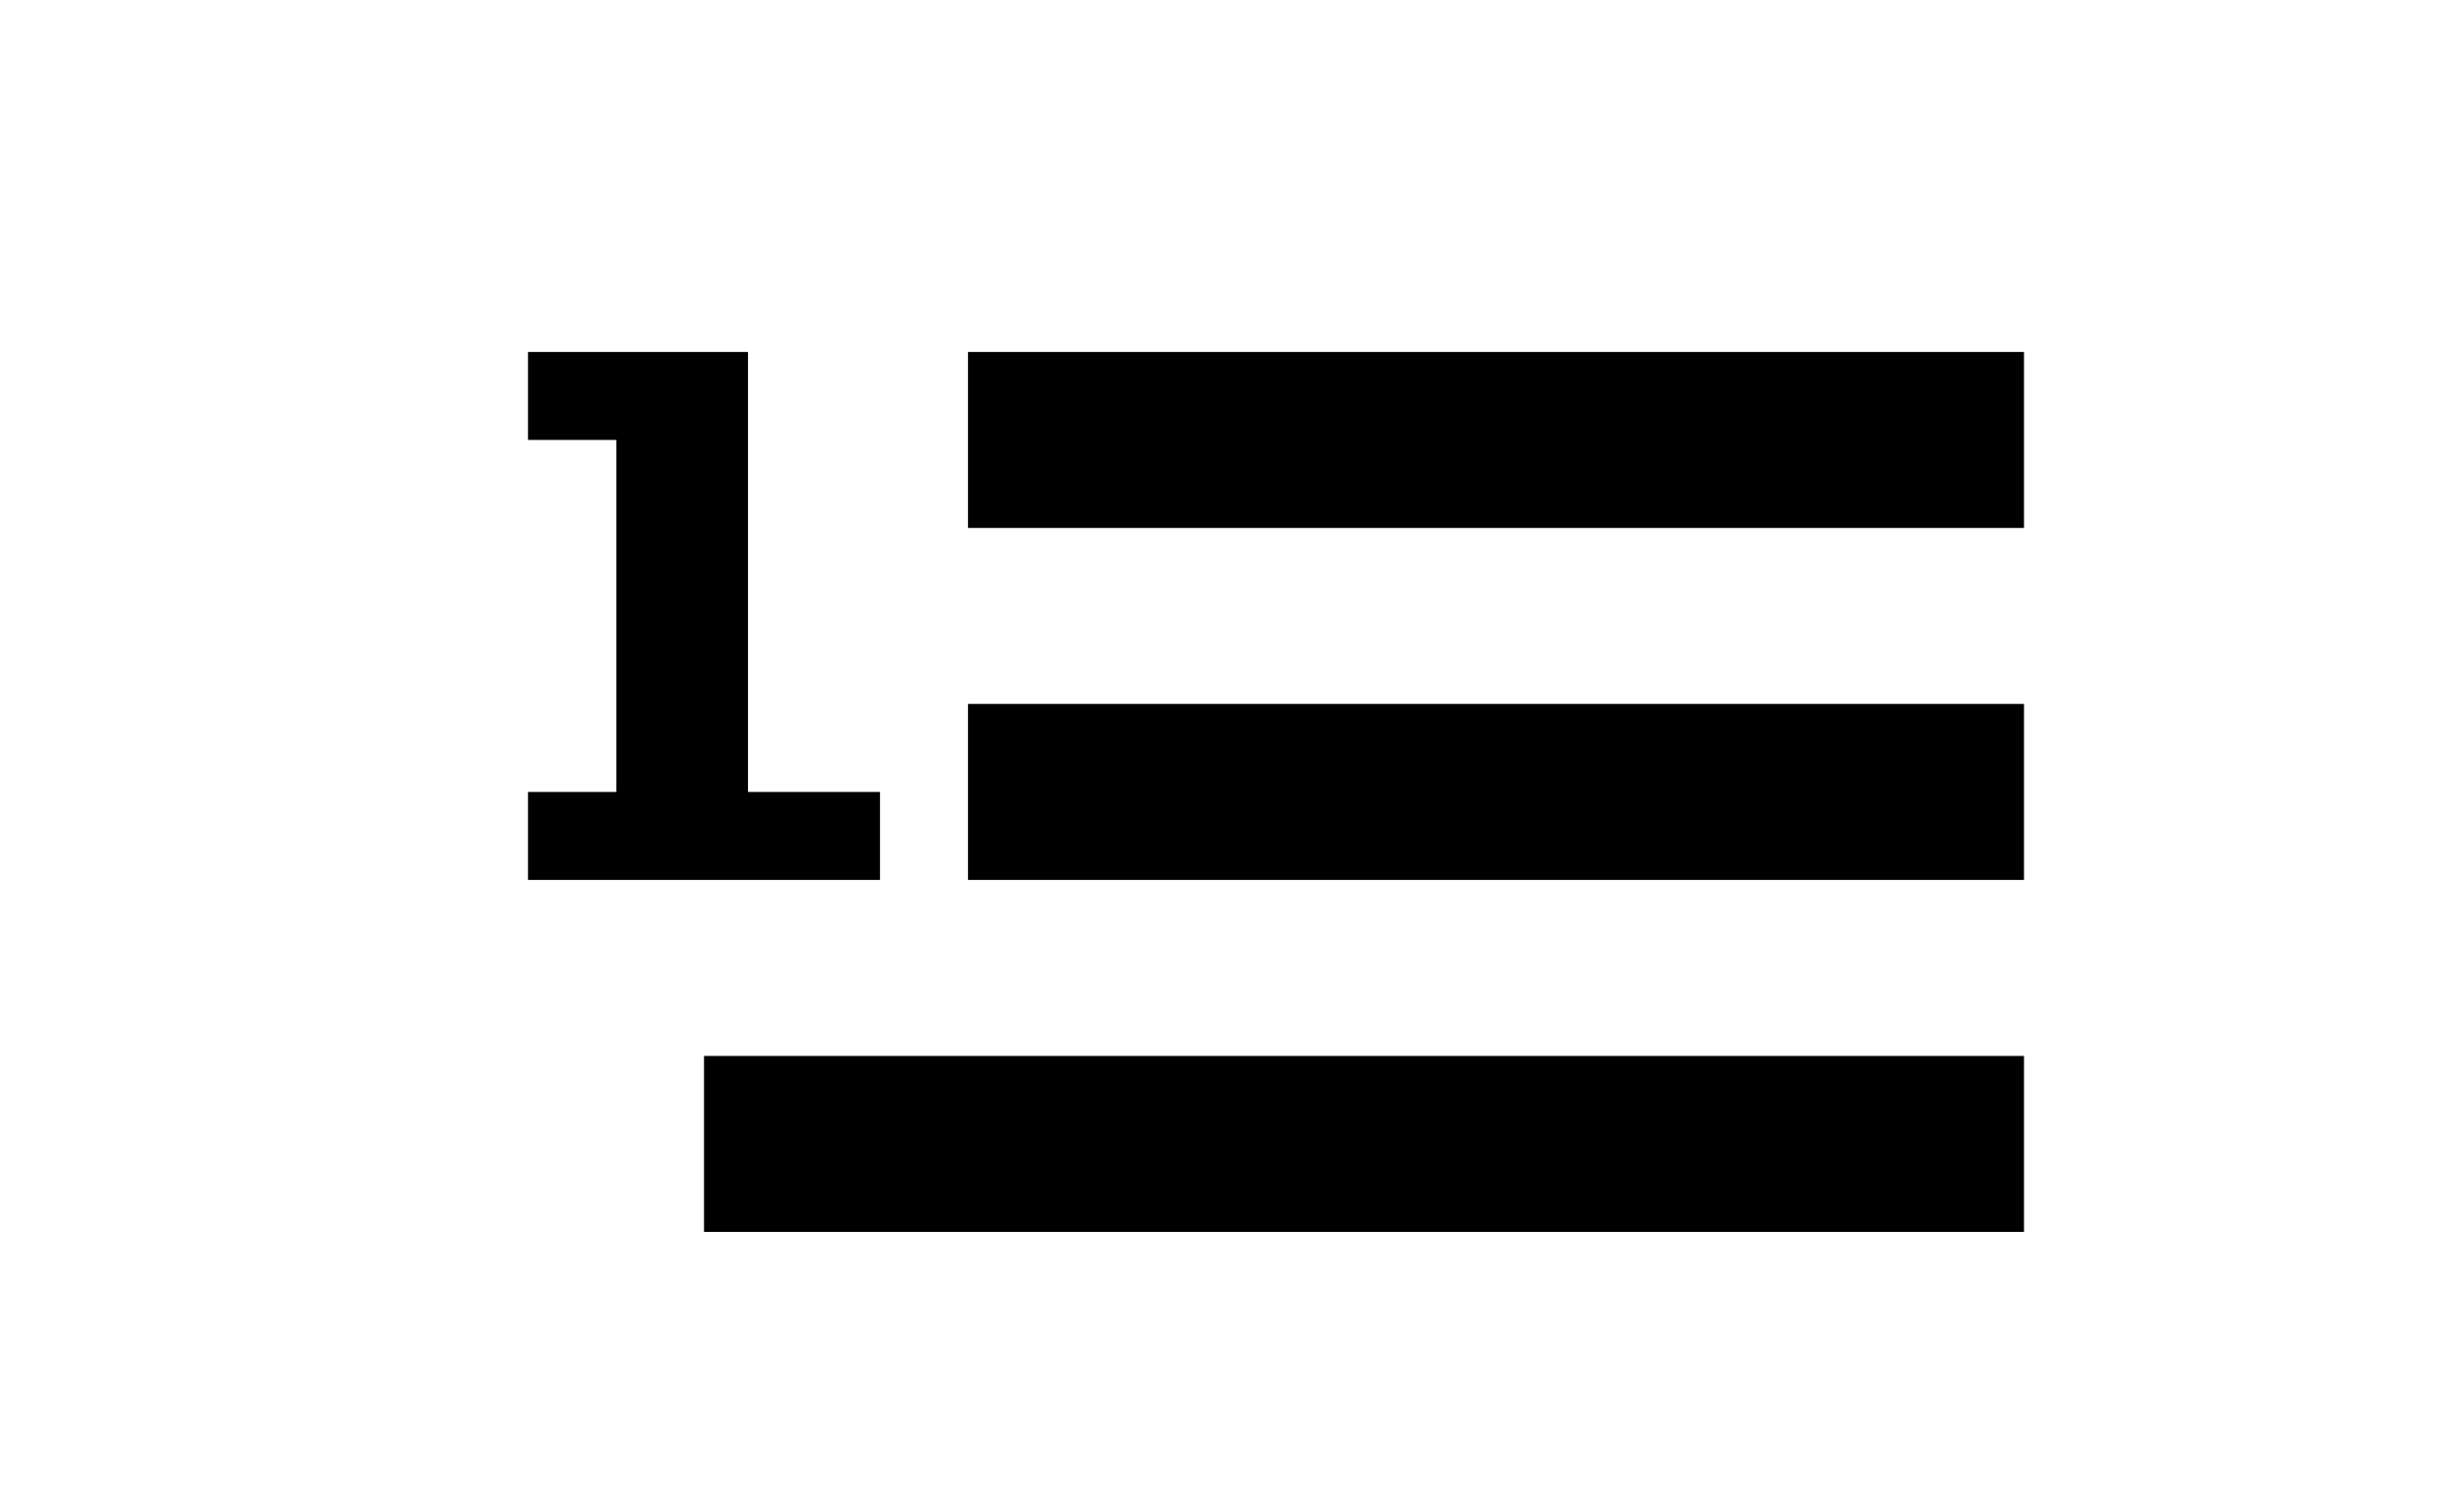 <svg xmlns="http://www.w3.org/2000/svg" width="28" height="17">
  <path d="m 7,4 -1,0 0,1 1.004,0 0,4 L 6,9 l 0,1 4,0 0,-1 -1.5,0 0,-5 z m 4,0 0,2 12,0 0,-2 z m 0,4 0,2 12,0 0,-2 z m -3,4 0,2 15,0 0,-2 z" />
</svg>